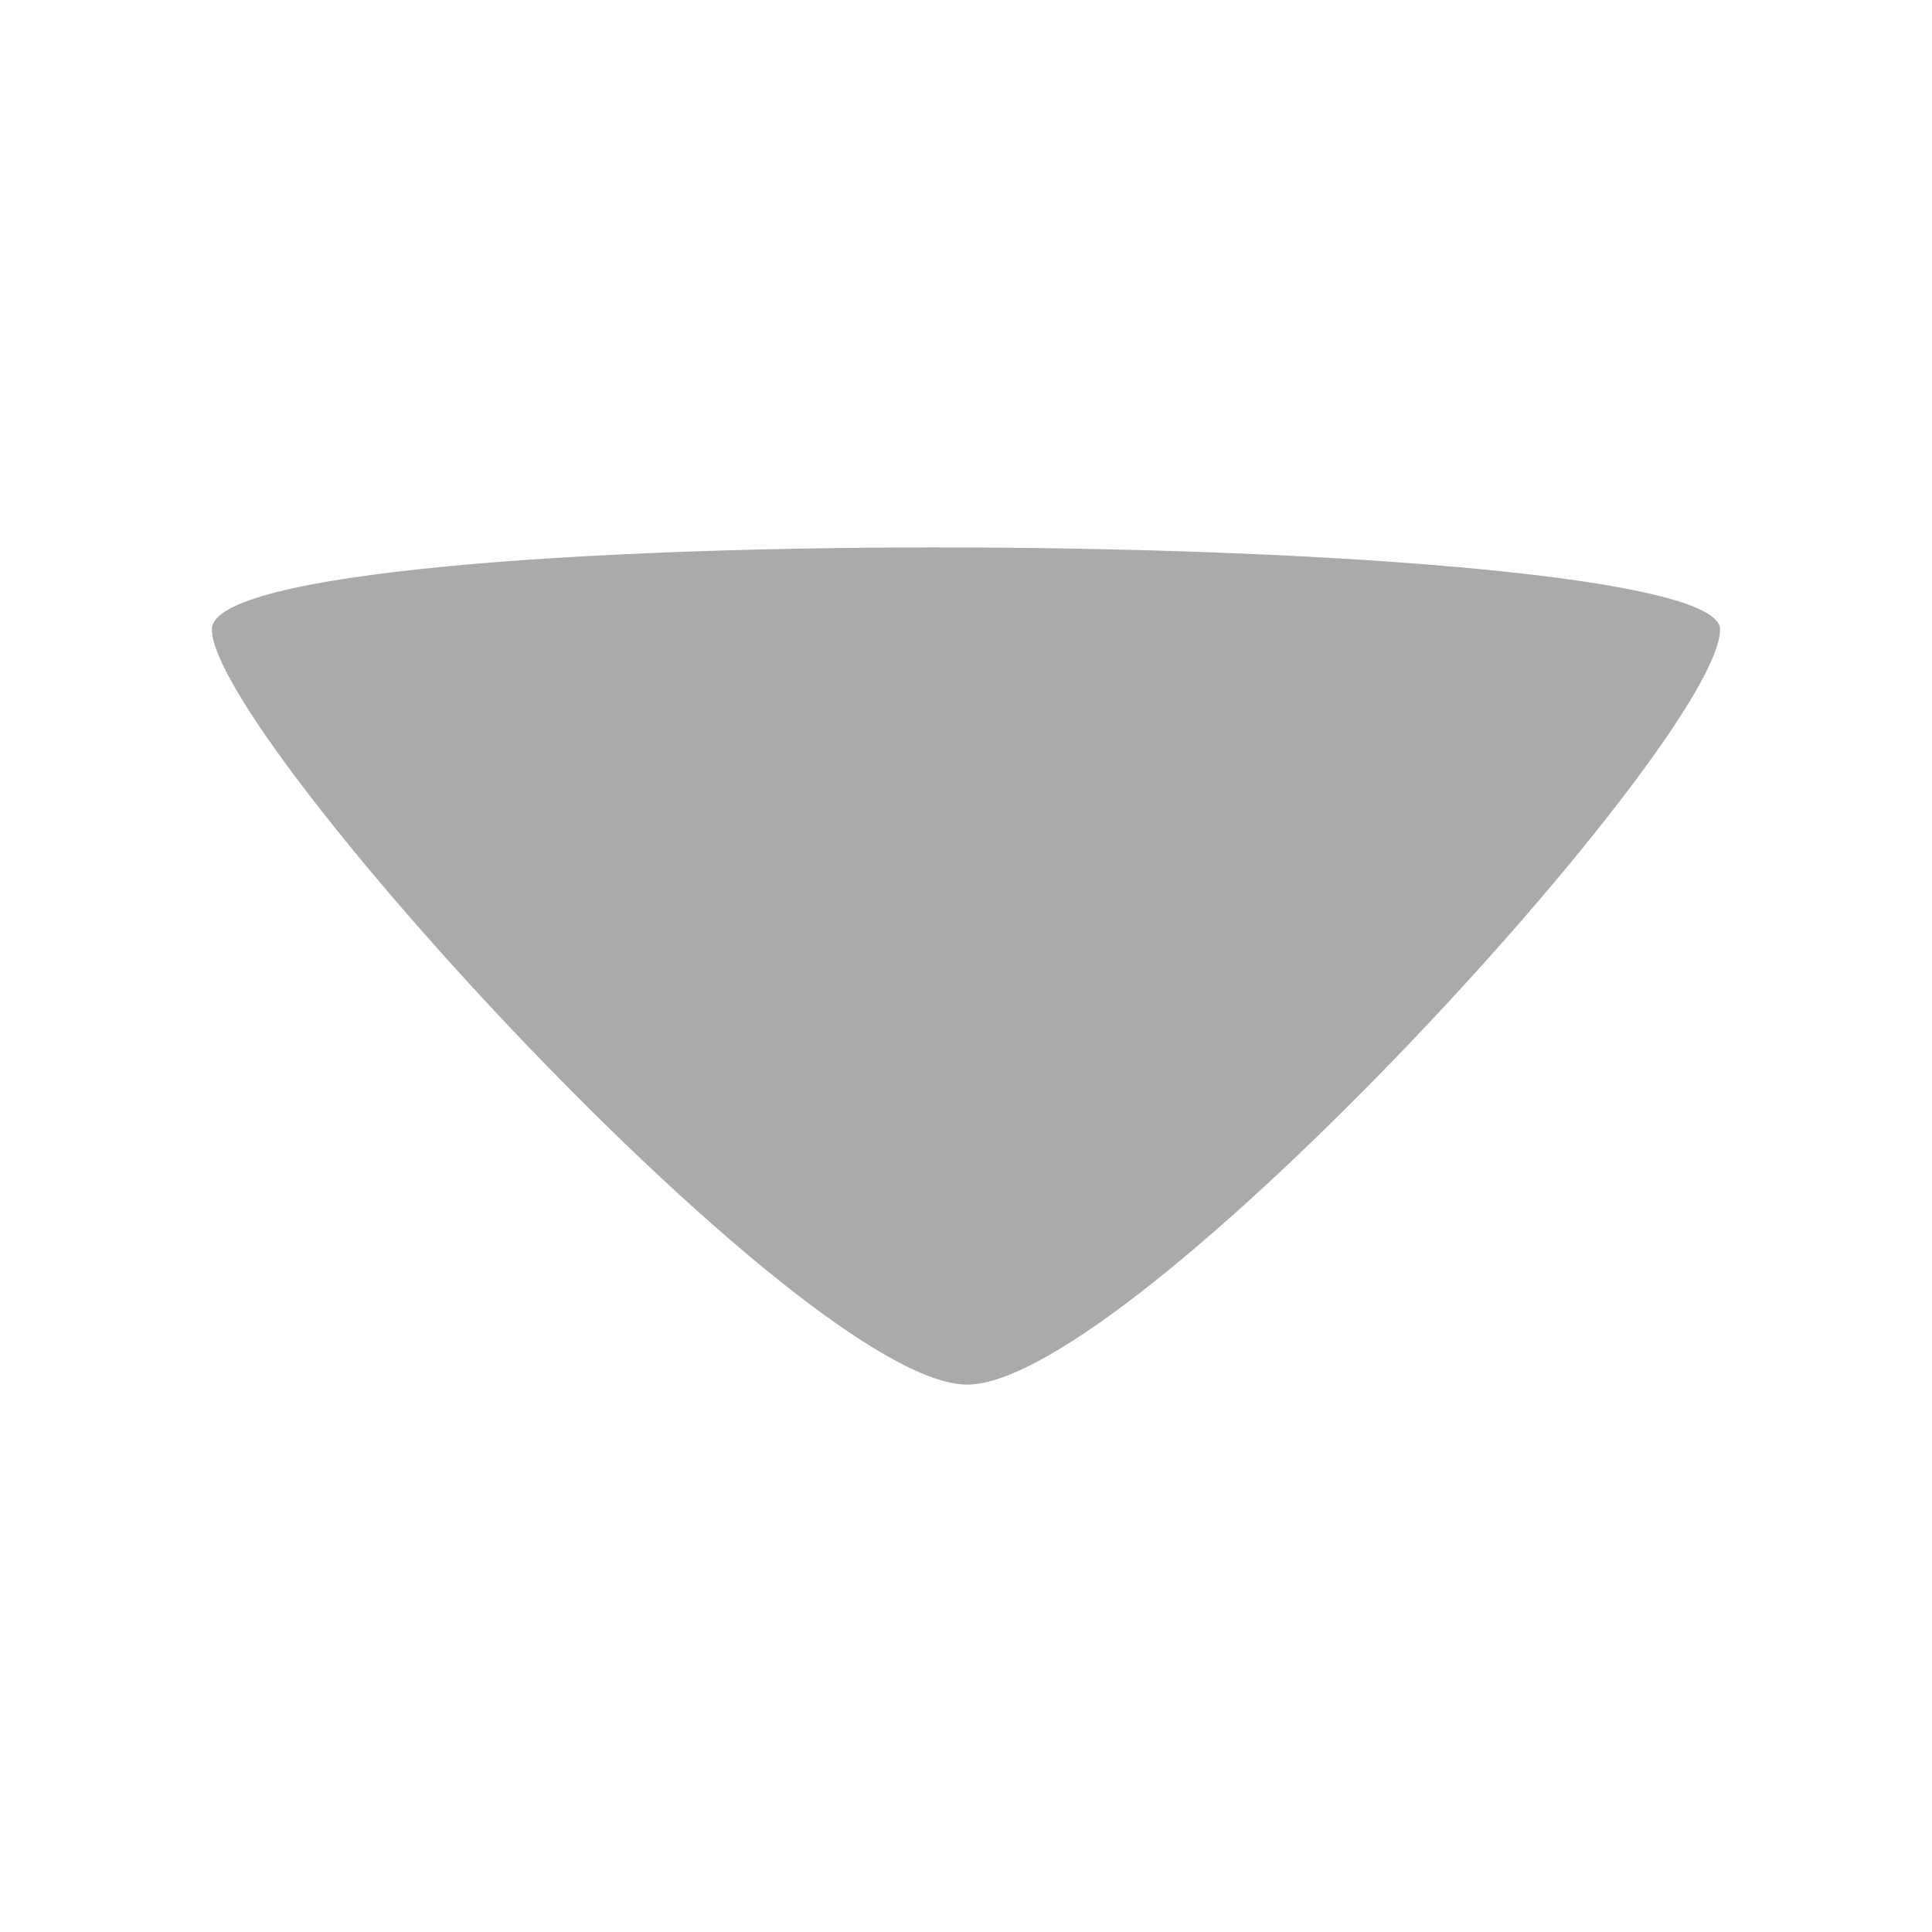 <svg xmlns="http://www.w3.org/2000/svg" x="0px" y="0px"
     width="15px" height="15px"
     viewBox="0 0 30 30">
    <g fill="#aaaaaa">
        <path d="M3.29,9.772c0,1.648,9.196,11.728,11.729,11.728c2.533,0,11.69-10.016,11.69-11.728
		C26.709,8.167,3.29,7.988,3.29,9.772z"/>
    </g>
</svg>